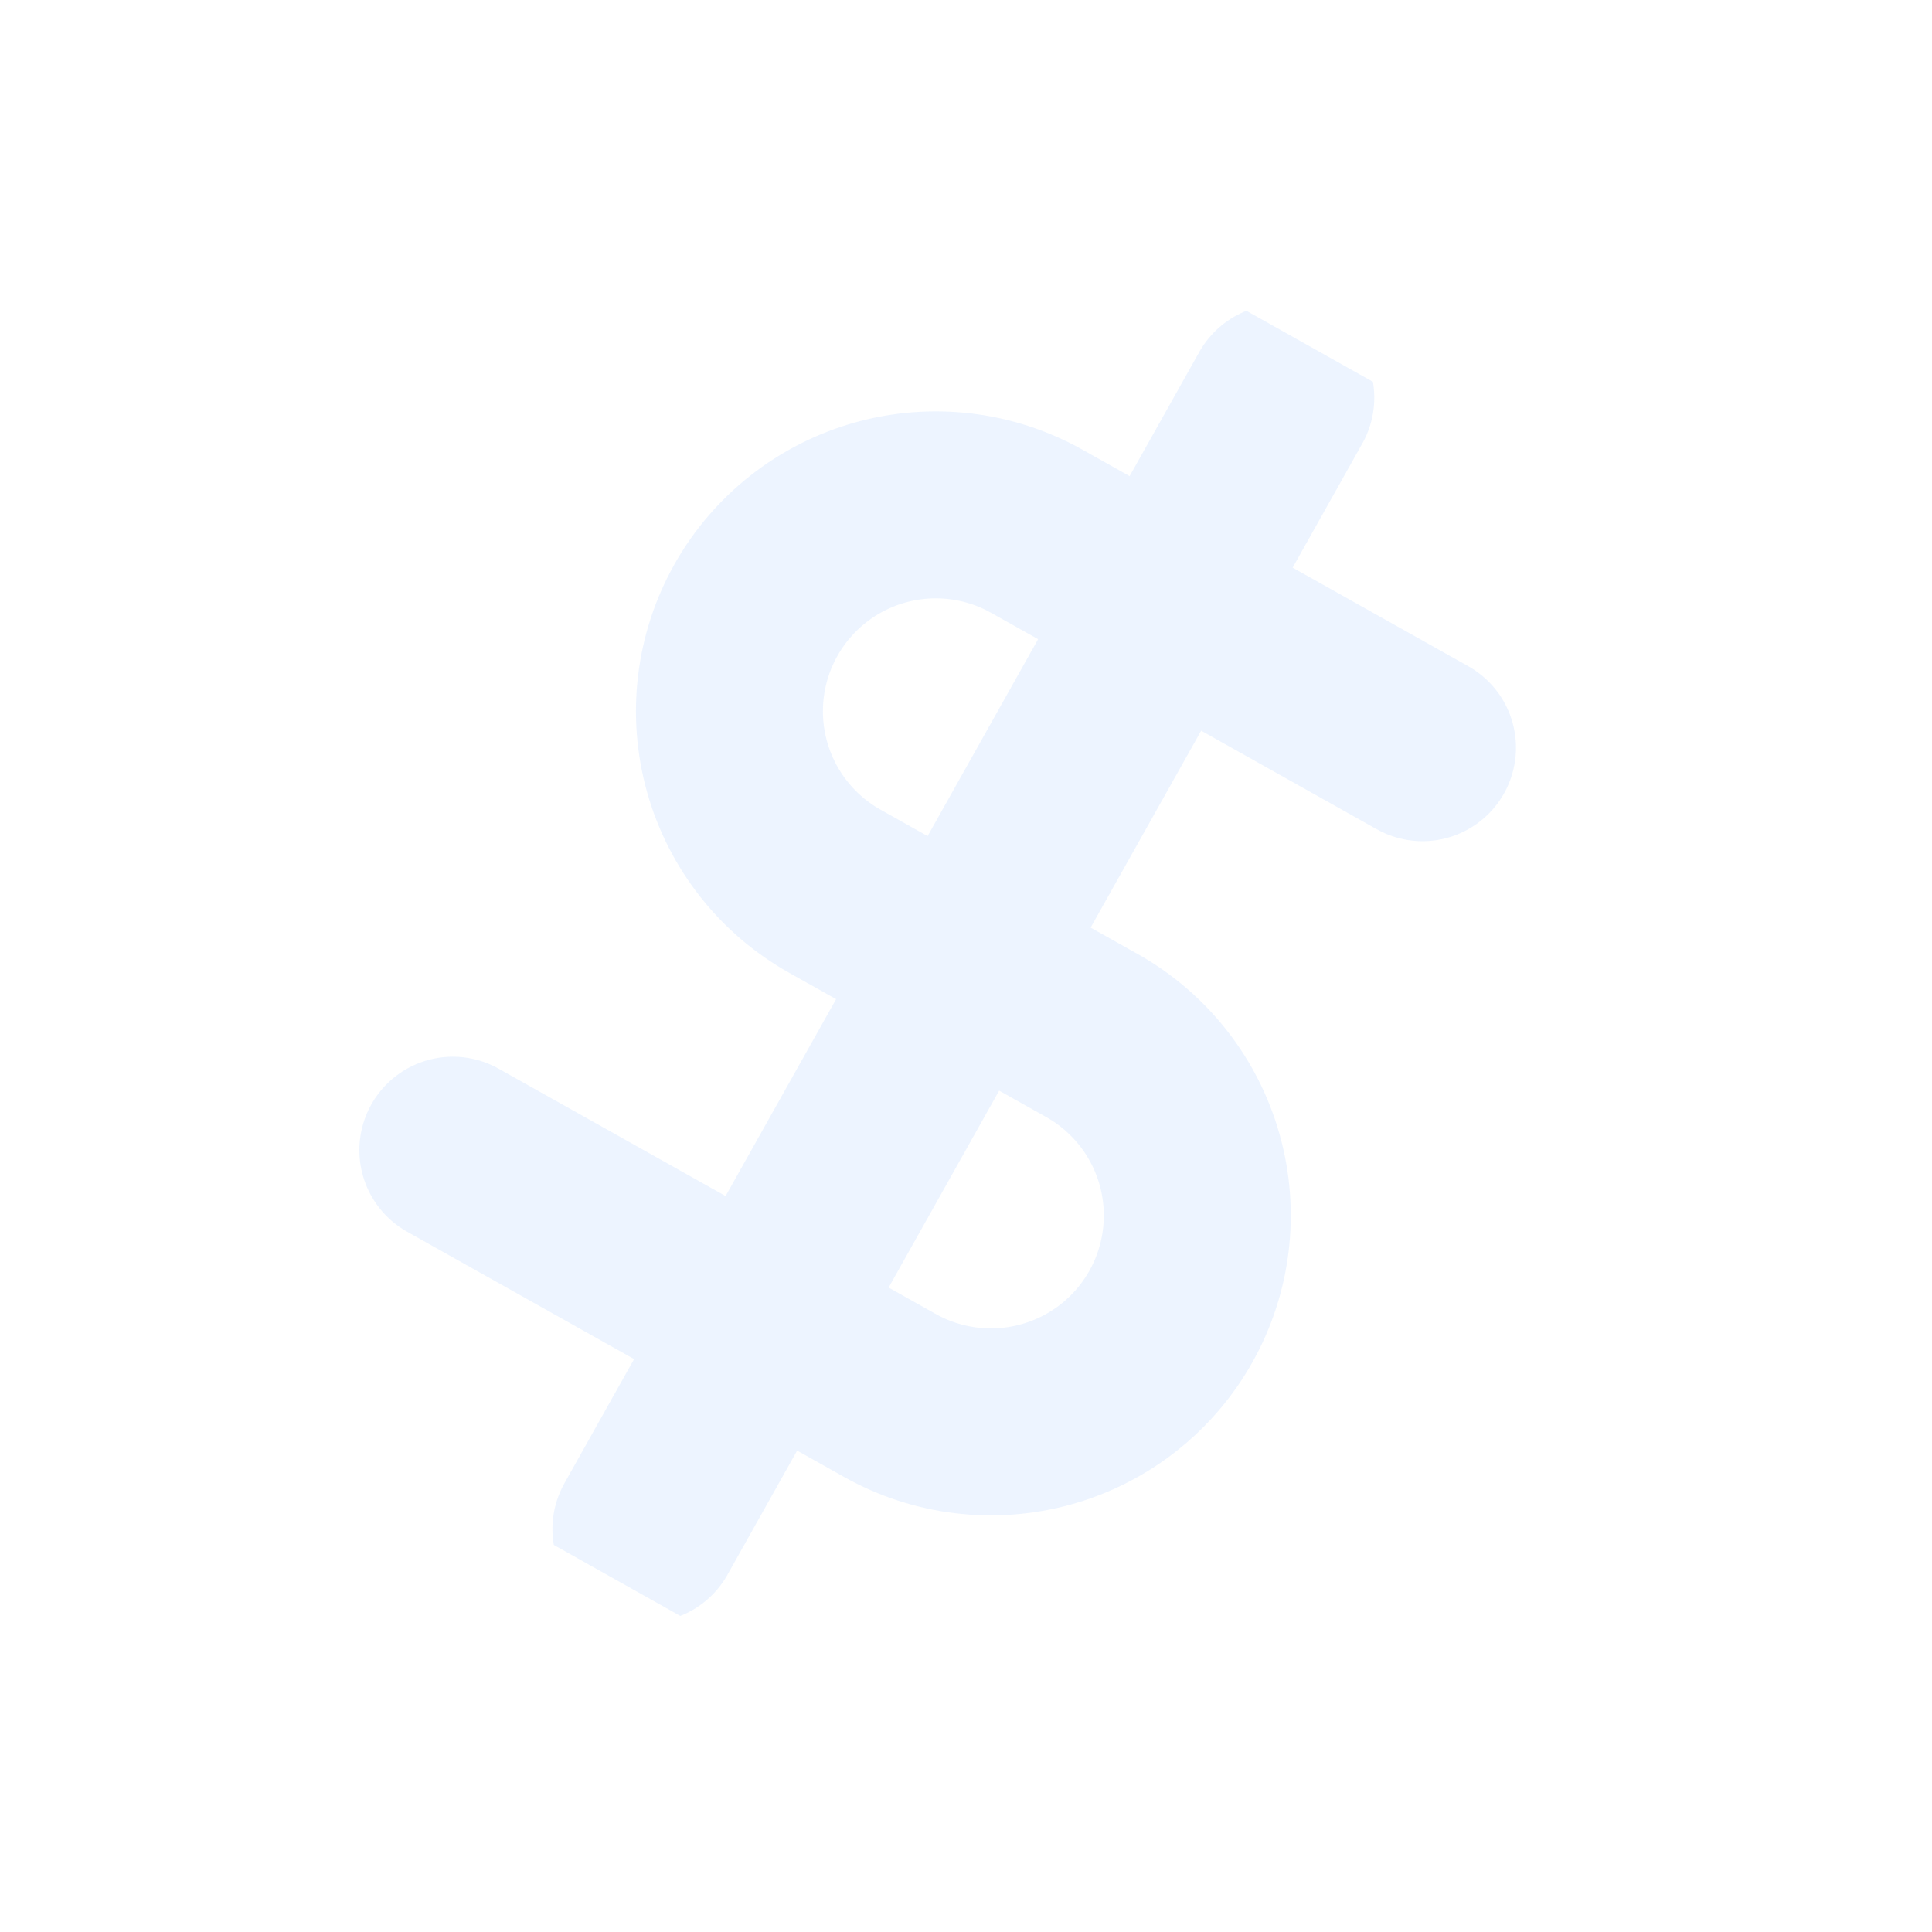 <svg width="248" height="248" viewBox="0 0 248 248" fill="none" xmlns="http://www.w3.org/2000/svg">
<g opacity="0.1" clip-path="url(#clip0_3169_610)">
<path d="M164.411 51.054L82.914 196.271" stroke="#4991FF" stroke-width="24" stroke-linecap="round" stroke-linejoin="round"/>
<path d="M182.597 95.979L133.092 68.196C126.964 64.757 119.722 63.894 112.958 65.795C106.194 67.696 100.462 72.206 97.023 78.333C93.585 84.46 92.721 91.703 94.622 98.467C96.523 105.231 101.033 110.963 107.161 114.402L140.164 132.924C146.292 136.362 150.802 142.094 152.703 148.858C154.604 155.622 153.74 162.865 150.302 168.992C146.863 175.119 141.131 179.63 134.367 181.531C127.603 183.432 120.361 182.568 114.233 179.129L58.127 147.642" stroke="#4991FF" stroke-width="24" stroke-linecap="round" stroke-linejoin="round"/>
</g>
<defs>
<clipPath id="clip0_3169_610">
<rect width="181.662" height="181.662" fill="white" transform="translate(88.906) rotate(29.302)"/>
</clipPath>
</defs>
</svg>
